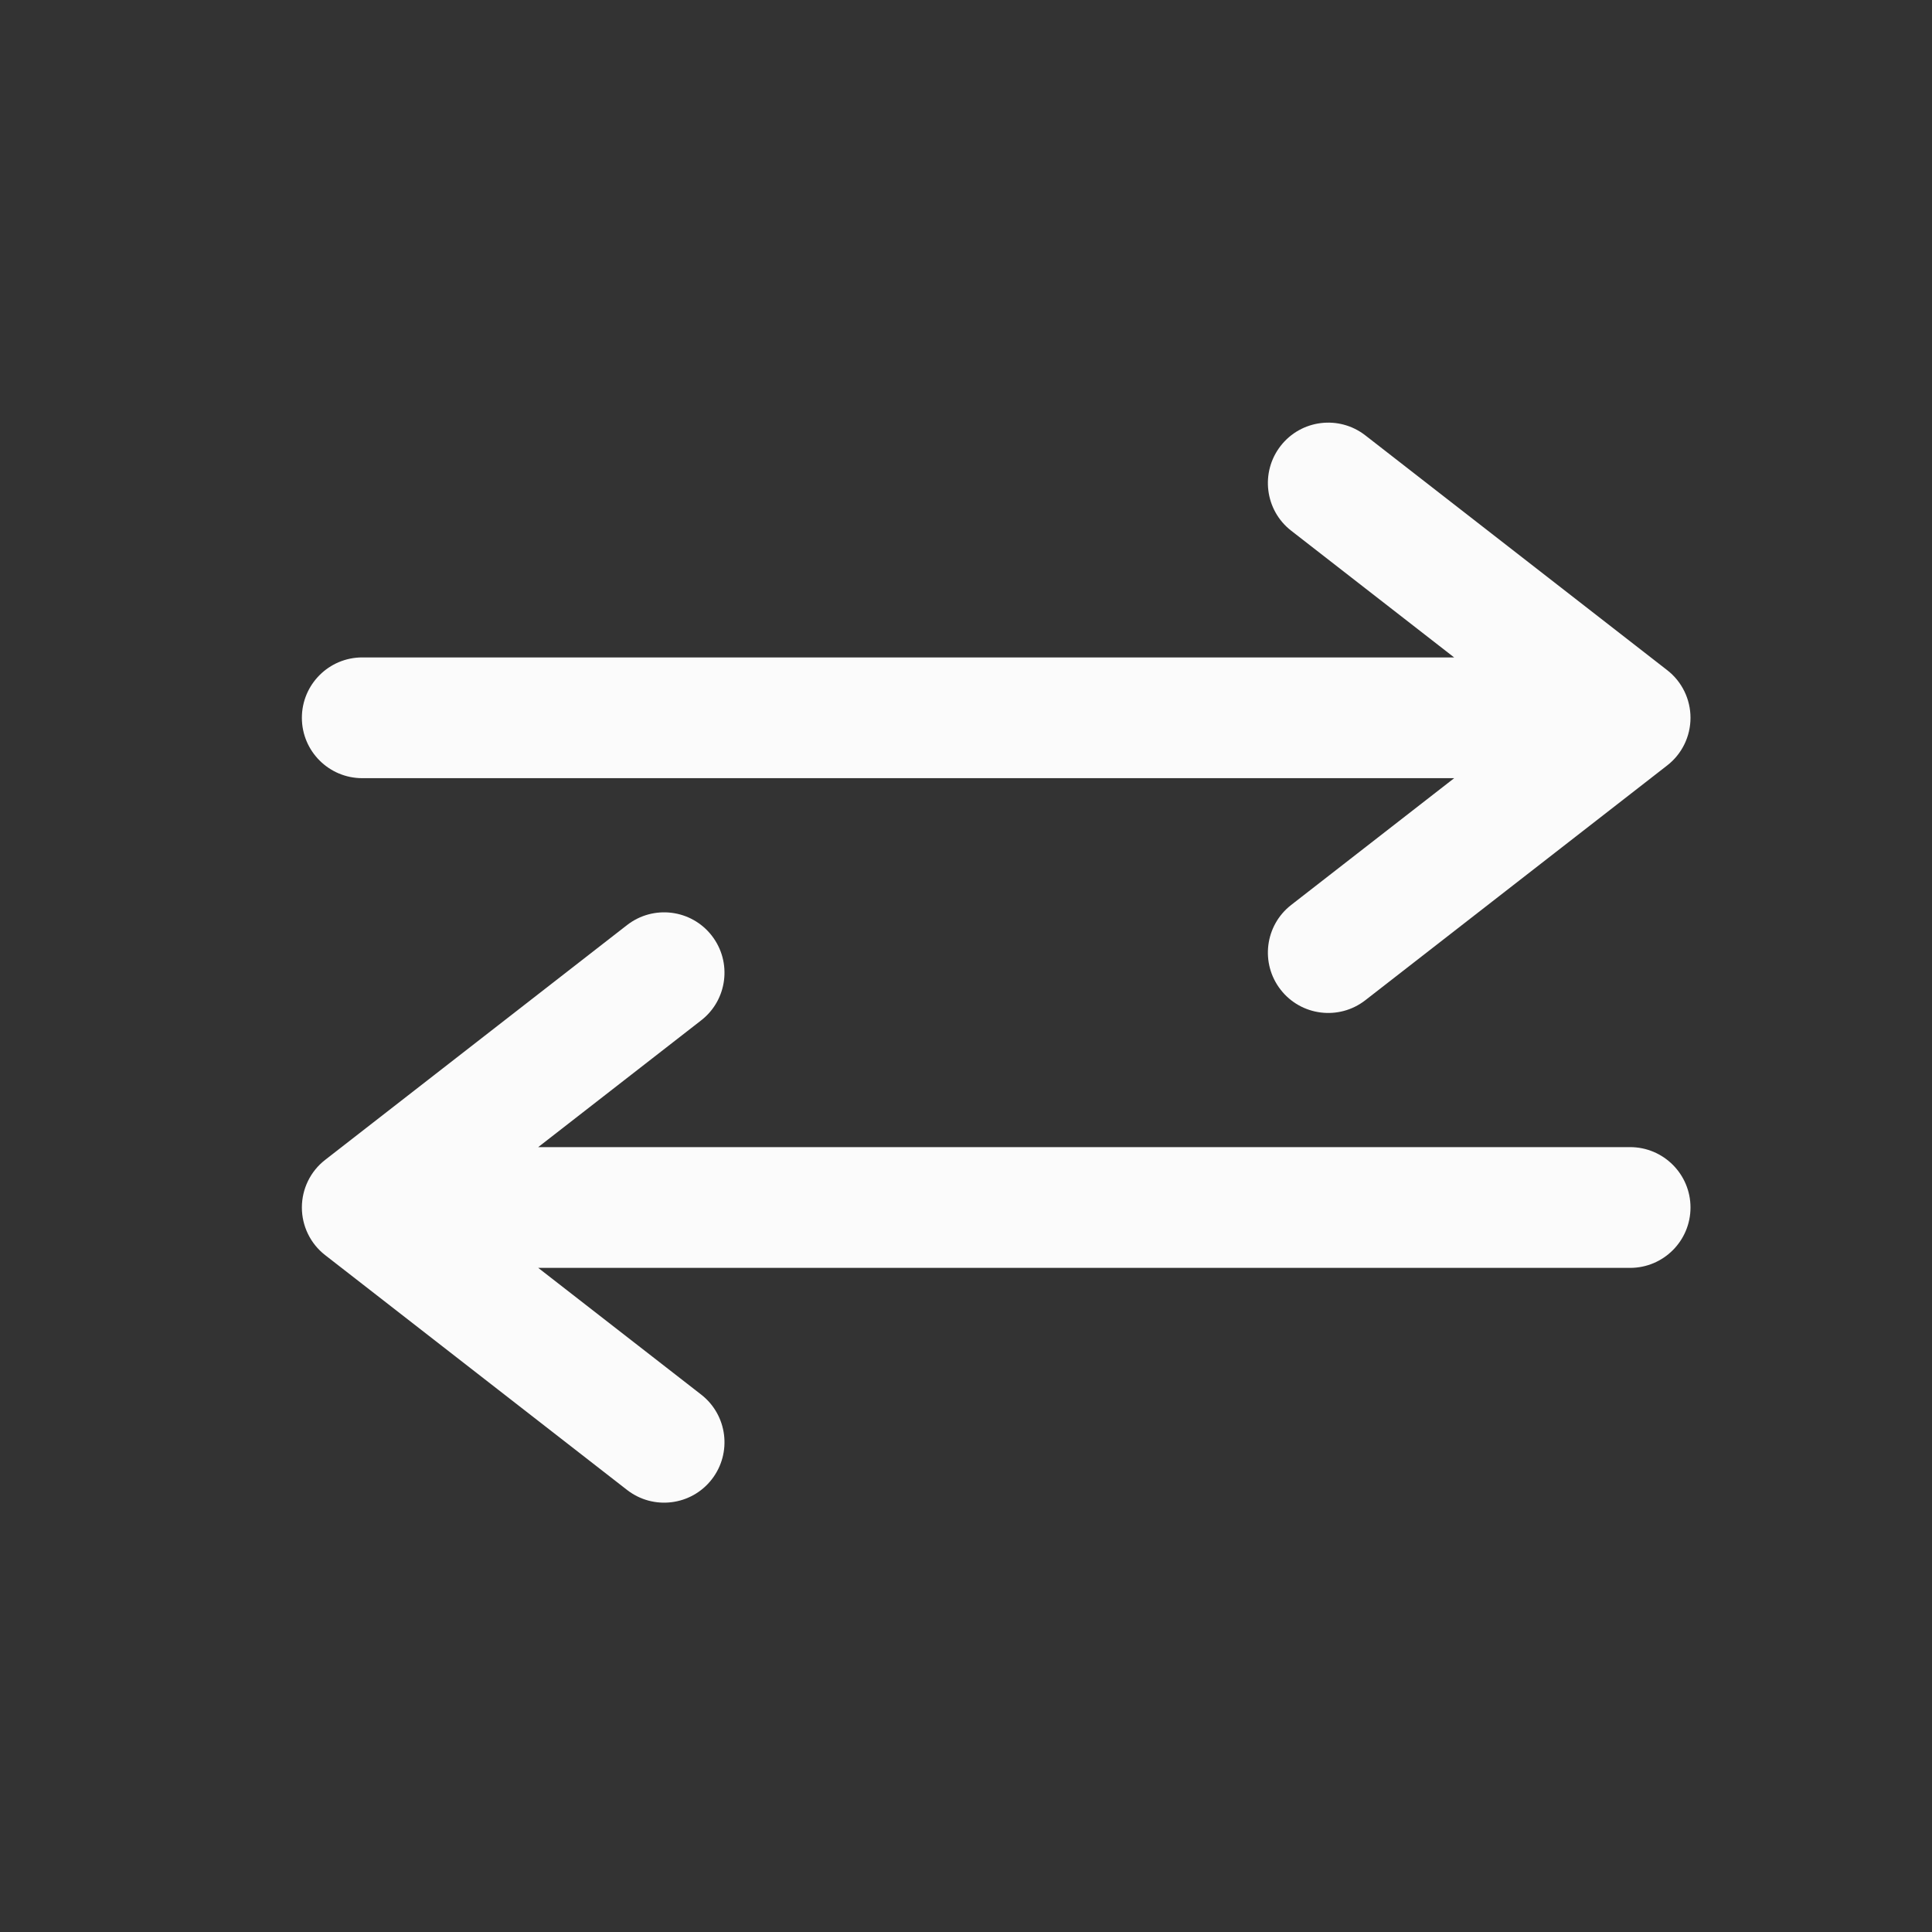 <svg width="32" height="32" viewBox="0 0 32 32" version="1.1" xmlns="http://www.w3.org/2000/svg" xmlns:xlink="http://www.w3.org/1999/xlink">
<rect x="0" y="0" width="32" height="32" fill="#333333" stroke="none"/>
<title>transactions-white</title>
<desc>Created using Figma</desc>
<g id="Canvas" transform="translate(216 252)">
<clipPath id="clip-0" clip-rule="evenodd">
<path d="M -216 -252L -184 -252L -184 -220L -216 -220L -216 -252Z" fill="#FFFFFF"/>
</clipPath>
<g id="transactions-white" clip-path="url(#clip-0)">
<g id="Group">
<g id="Vector">
<use xlink:href="#path0_stroke" transform="translate(-210 -235.889)" fill="#FBFBFB"/>
</g>
<g id="Vector">
<use xlink:href="#path0_stroke" transform="matrix(-1 -1.22465e-16 1.22465e-16 -1 -189 -236.222)" fill="#FBFBFB"/>
</g>
</g>
</g>
</g>
<defs>
<path id="path0_stroke" d="M 0 3.889L -0.614 3.1C -0.858 3.289 -1 3.58 -1 3.889C -1 4.197 -0.858 4.489 -0.614 4.678L 0 3.889ZM 21 4.889C 21.552 4.889 22 4.441 22 3.889C 22 3.337 21.552 2.889 21 2.889L 21 4.889ZM 5.614 0.789C 6.05 0.45 6.128 -0.178 5.789 -0.614C 5.45 -1.05 4.822 -1.128 4.386 -0.789L 5.614 0.789ZM 4.386 8.567C 4.822 8.906 5.45 8.828 5.789 8.392C 6.128 7.956 6.05 7.327 5.614 6.988L 4.386 8.567ZM 0 4.889L 21 4.889L 21 2.889L 0 2.889L 0 4.889ZM 0.614 4.678L 5.614 0.789L 4.386 -0.789L -0.614 3.1L 0.614 4.678ZM -0.614 4.678L 4.386 8.567L 5.614 6.988L 0.614 3.1L -0.614 4.678Z"/>
</defs>
</svg>
